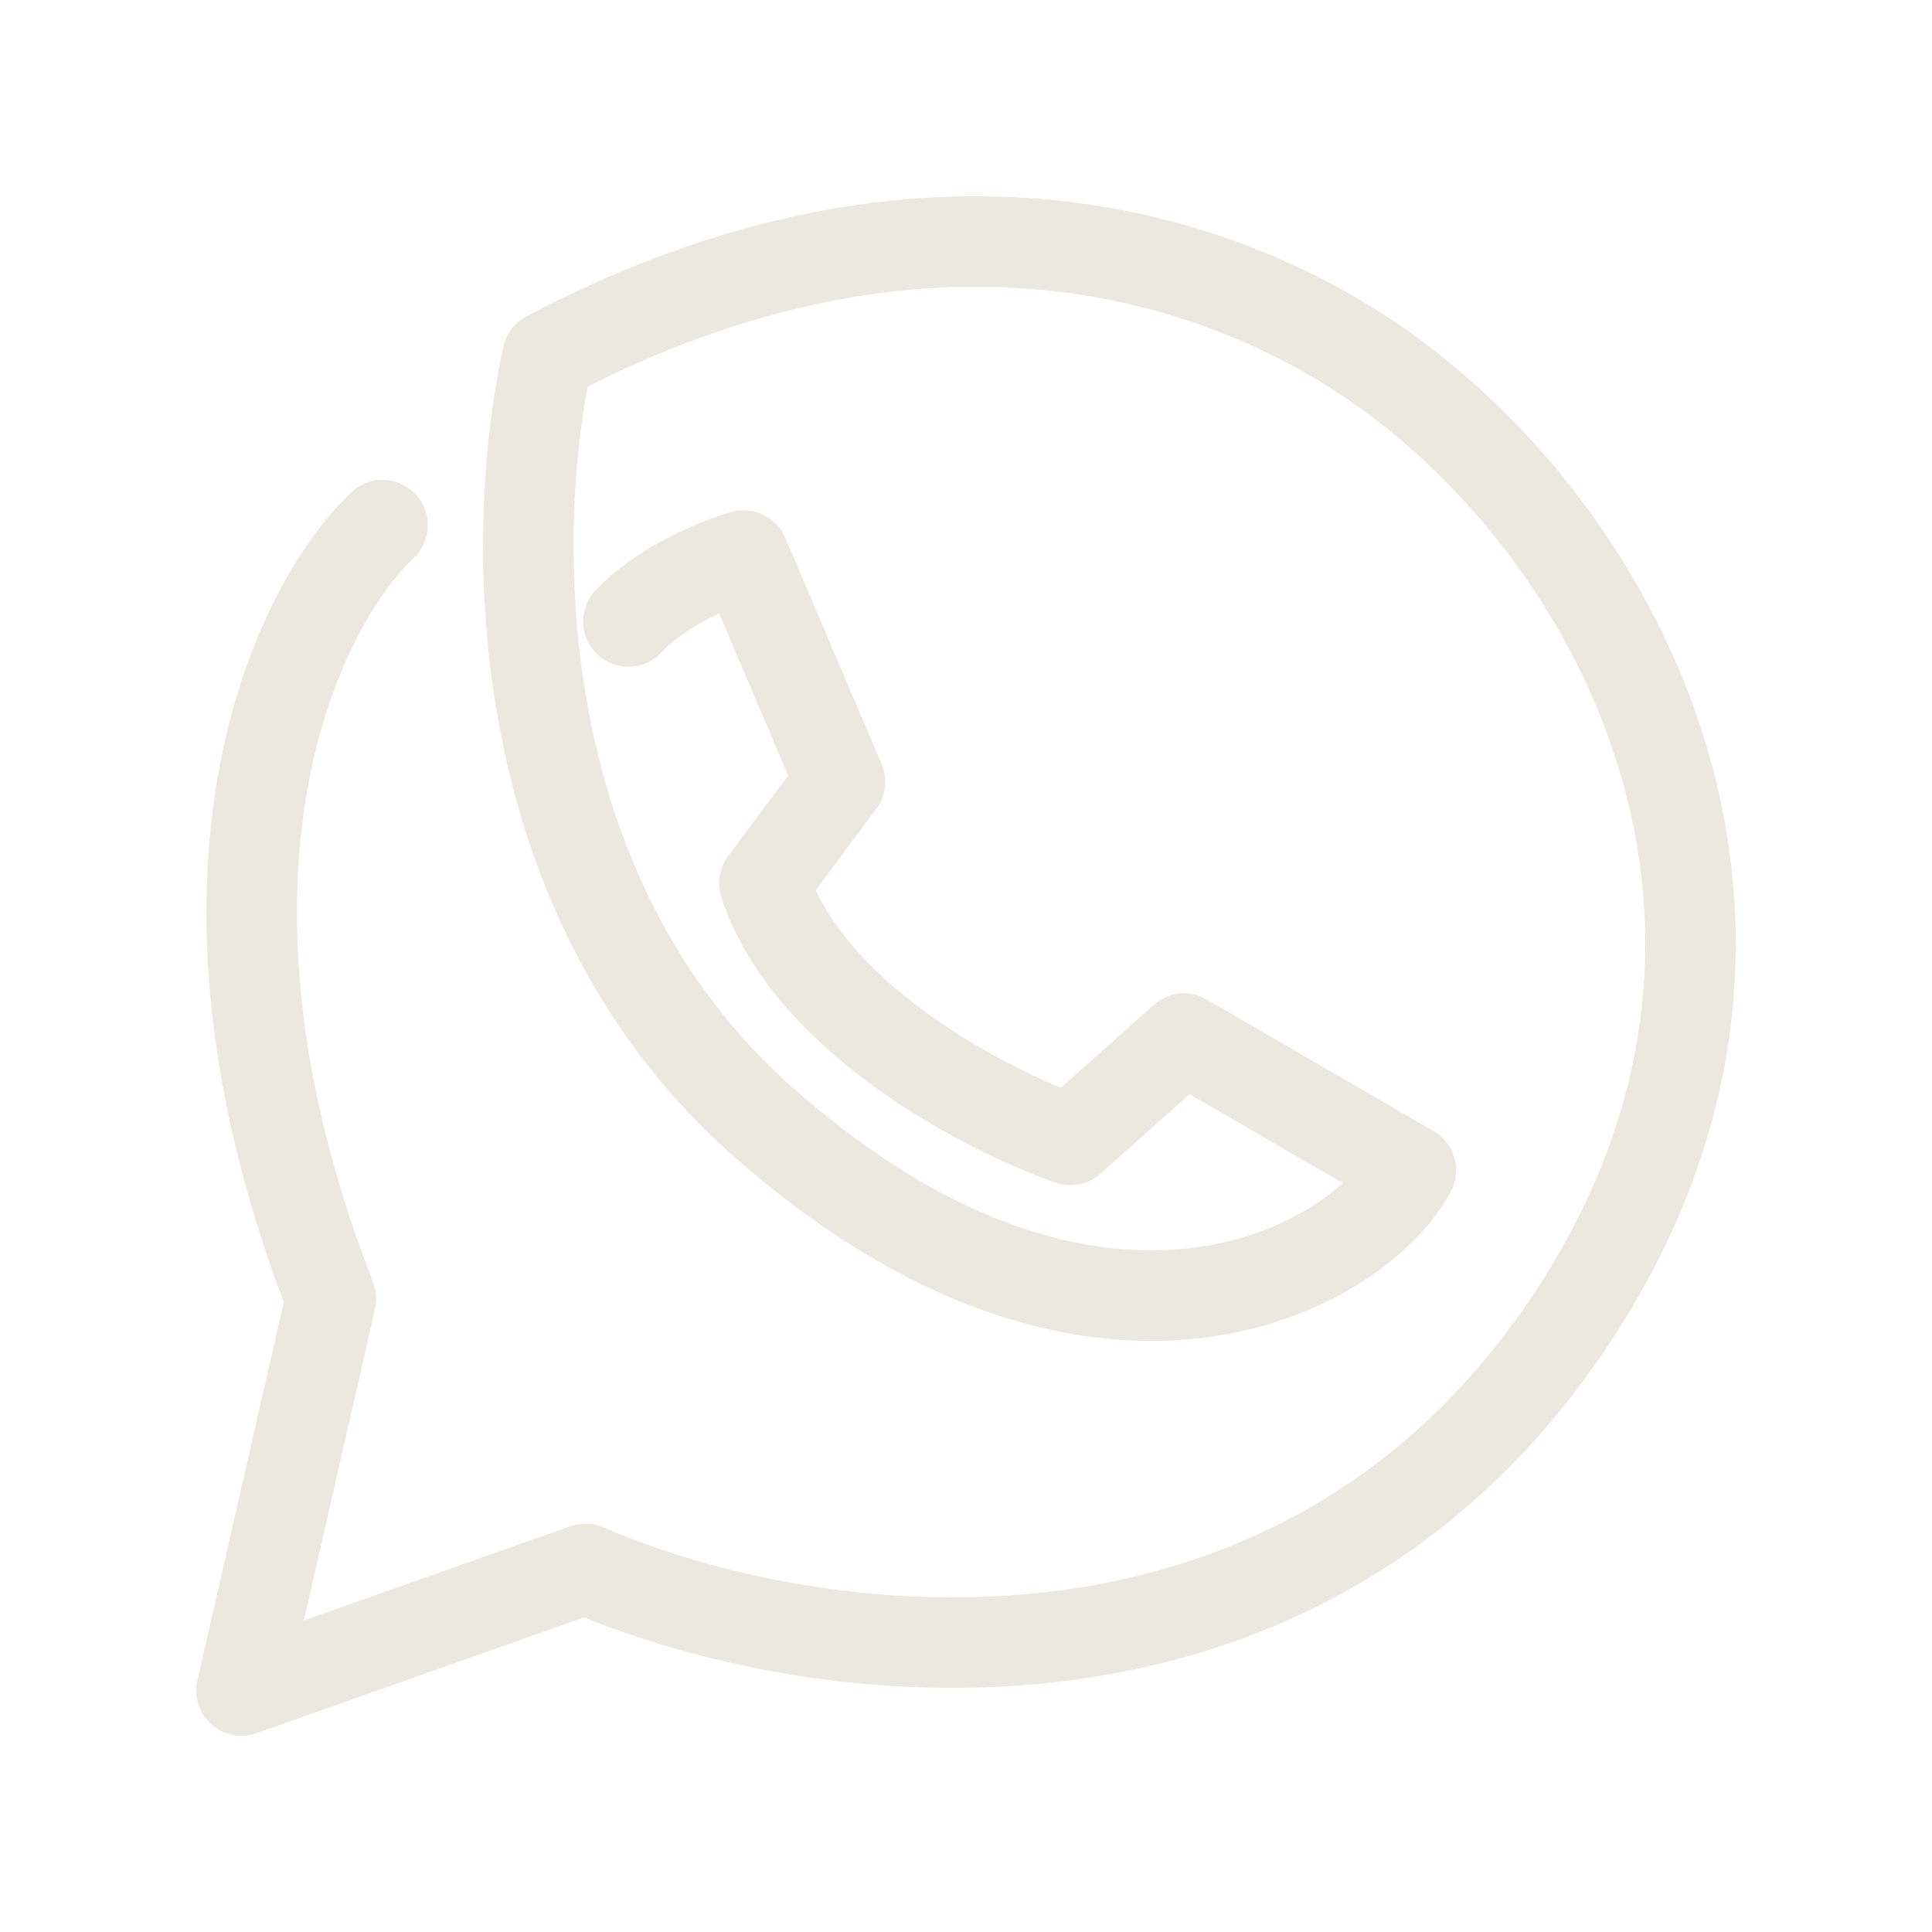 <svg width="64" height="64" viewBox="0 0 64 64" fill="none" xmlns="http://www.w3.org/2000/svg">
<path d="M12.672 17.396C9.823 20.082 5.493 28.966 10.963 43.02L8 56L19.394 51.972C27.142 55.329 42.98 57.231 51.981 43.803C60.41 31.229 54.175 18.403 46.17 12.473C40.677 8.403 30.72 5.177 18.141 11.802C16.925 17.247 16.568 29.503 25.319 37.202C36.257 46.825 44.916 42.125 46.739 38.768L39.219 34.404L35.459 37.761C32.687 36.791 26.777 33.733 25.319 29.257L27.826 25.9L24.635 18.403C23.838 18.627 21.958 19.377 20.818 20.585" stroke="#EBE9DF" stroke-width="3" stroke-linecap="round" stroke-linejoin="round"/>
</svg>
